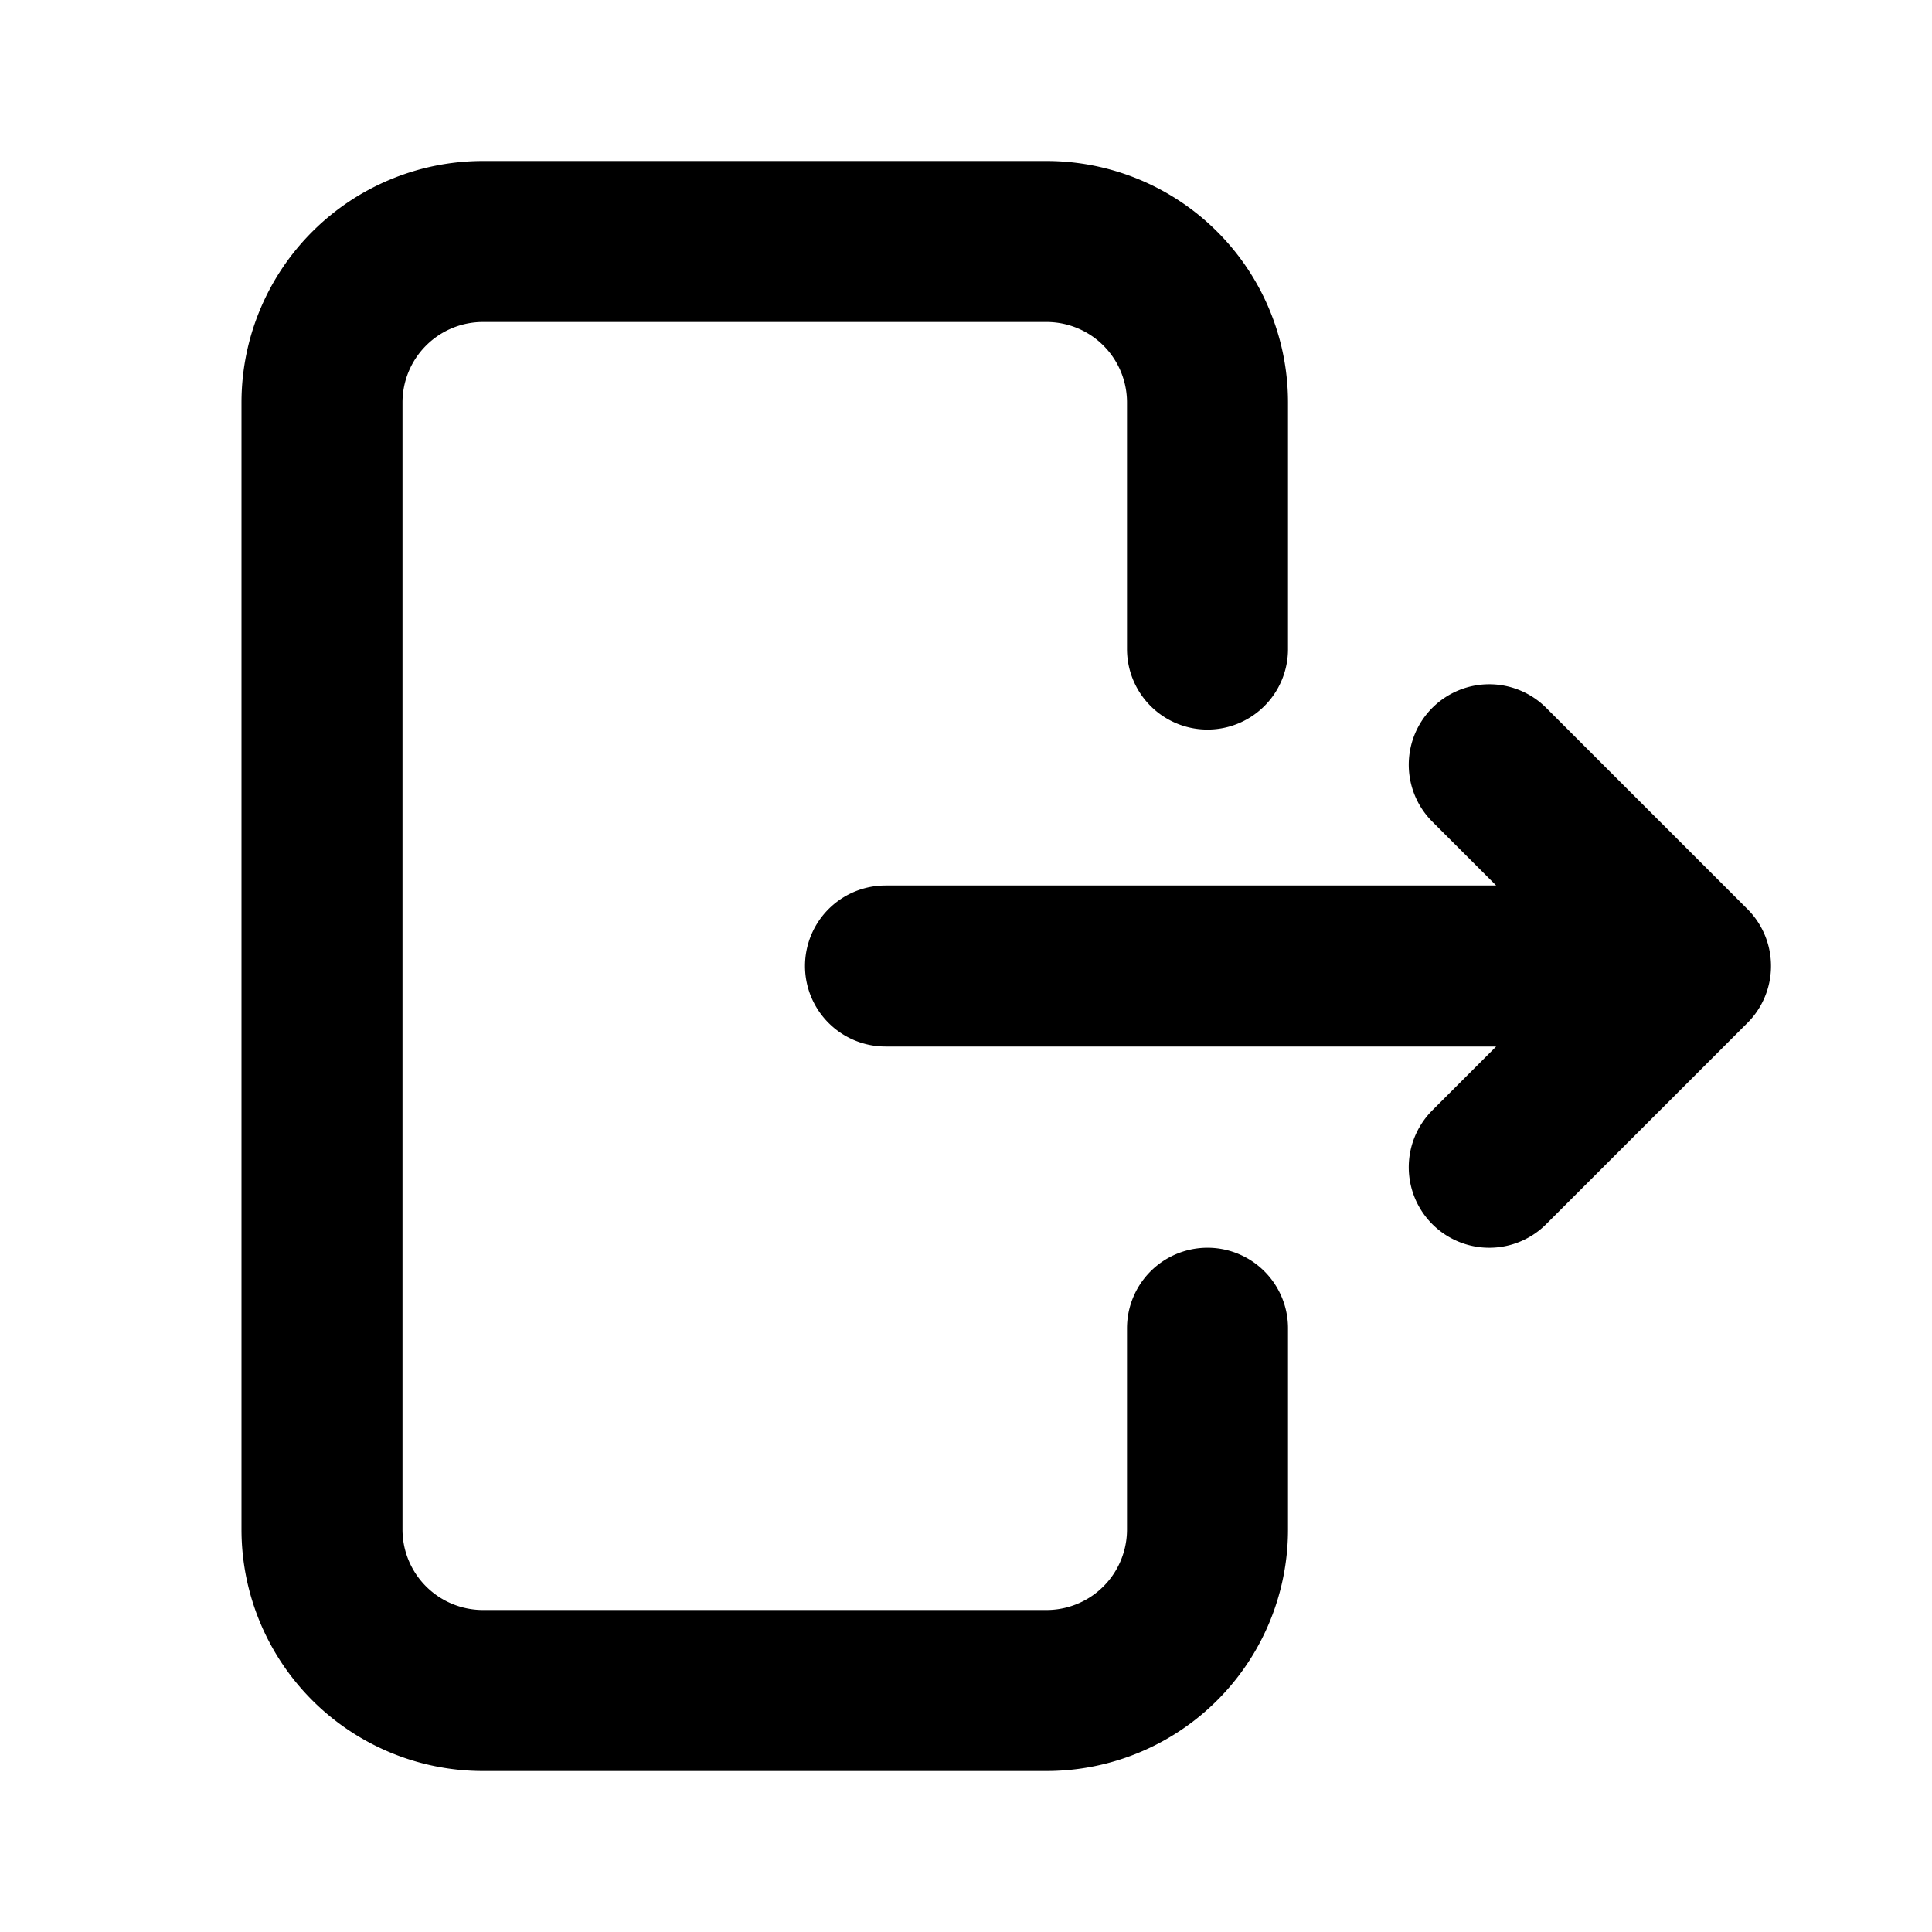 <svg xmlns="http://www.w3.org/2000/svg" width="800" height="800" fill="none" viewBox="0 0 24 24"><path stroke="currentColor" stroke-linecap="round" stroke-linejoin="round" stroke-width="2" d="M15 16.5V19a2 2 0 0 1-2 2H6a2 2 0 0 1-2-2V5a2 2 0 0 1 2-2h7a2 2 0 0 1 2 2v3.063M11 12h10m0 0-2.5-2.5M21 12l-2.5 2.5"/></svg>